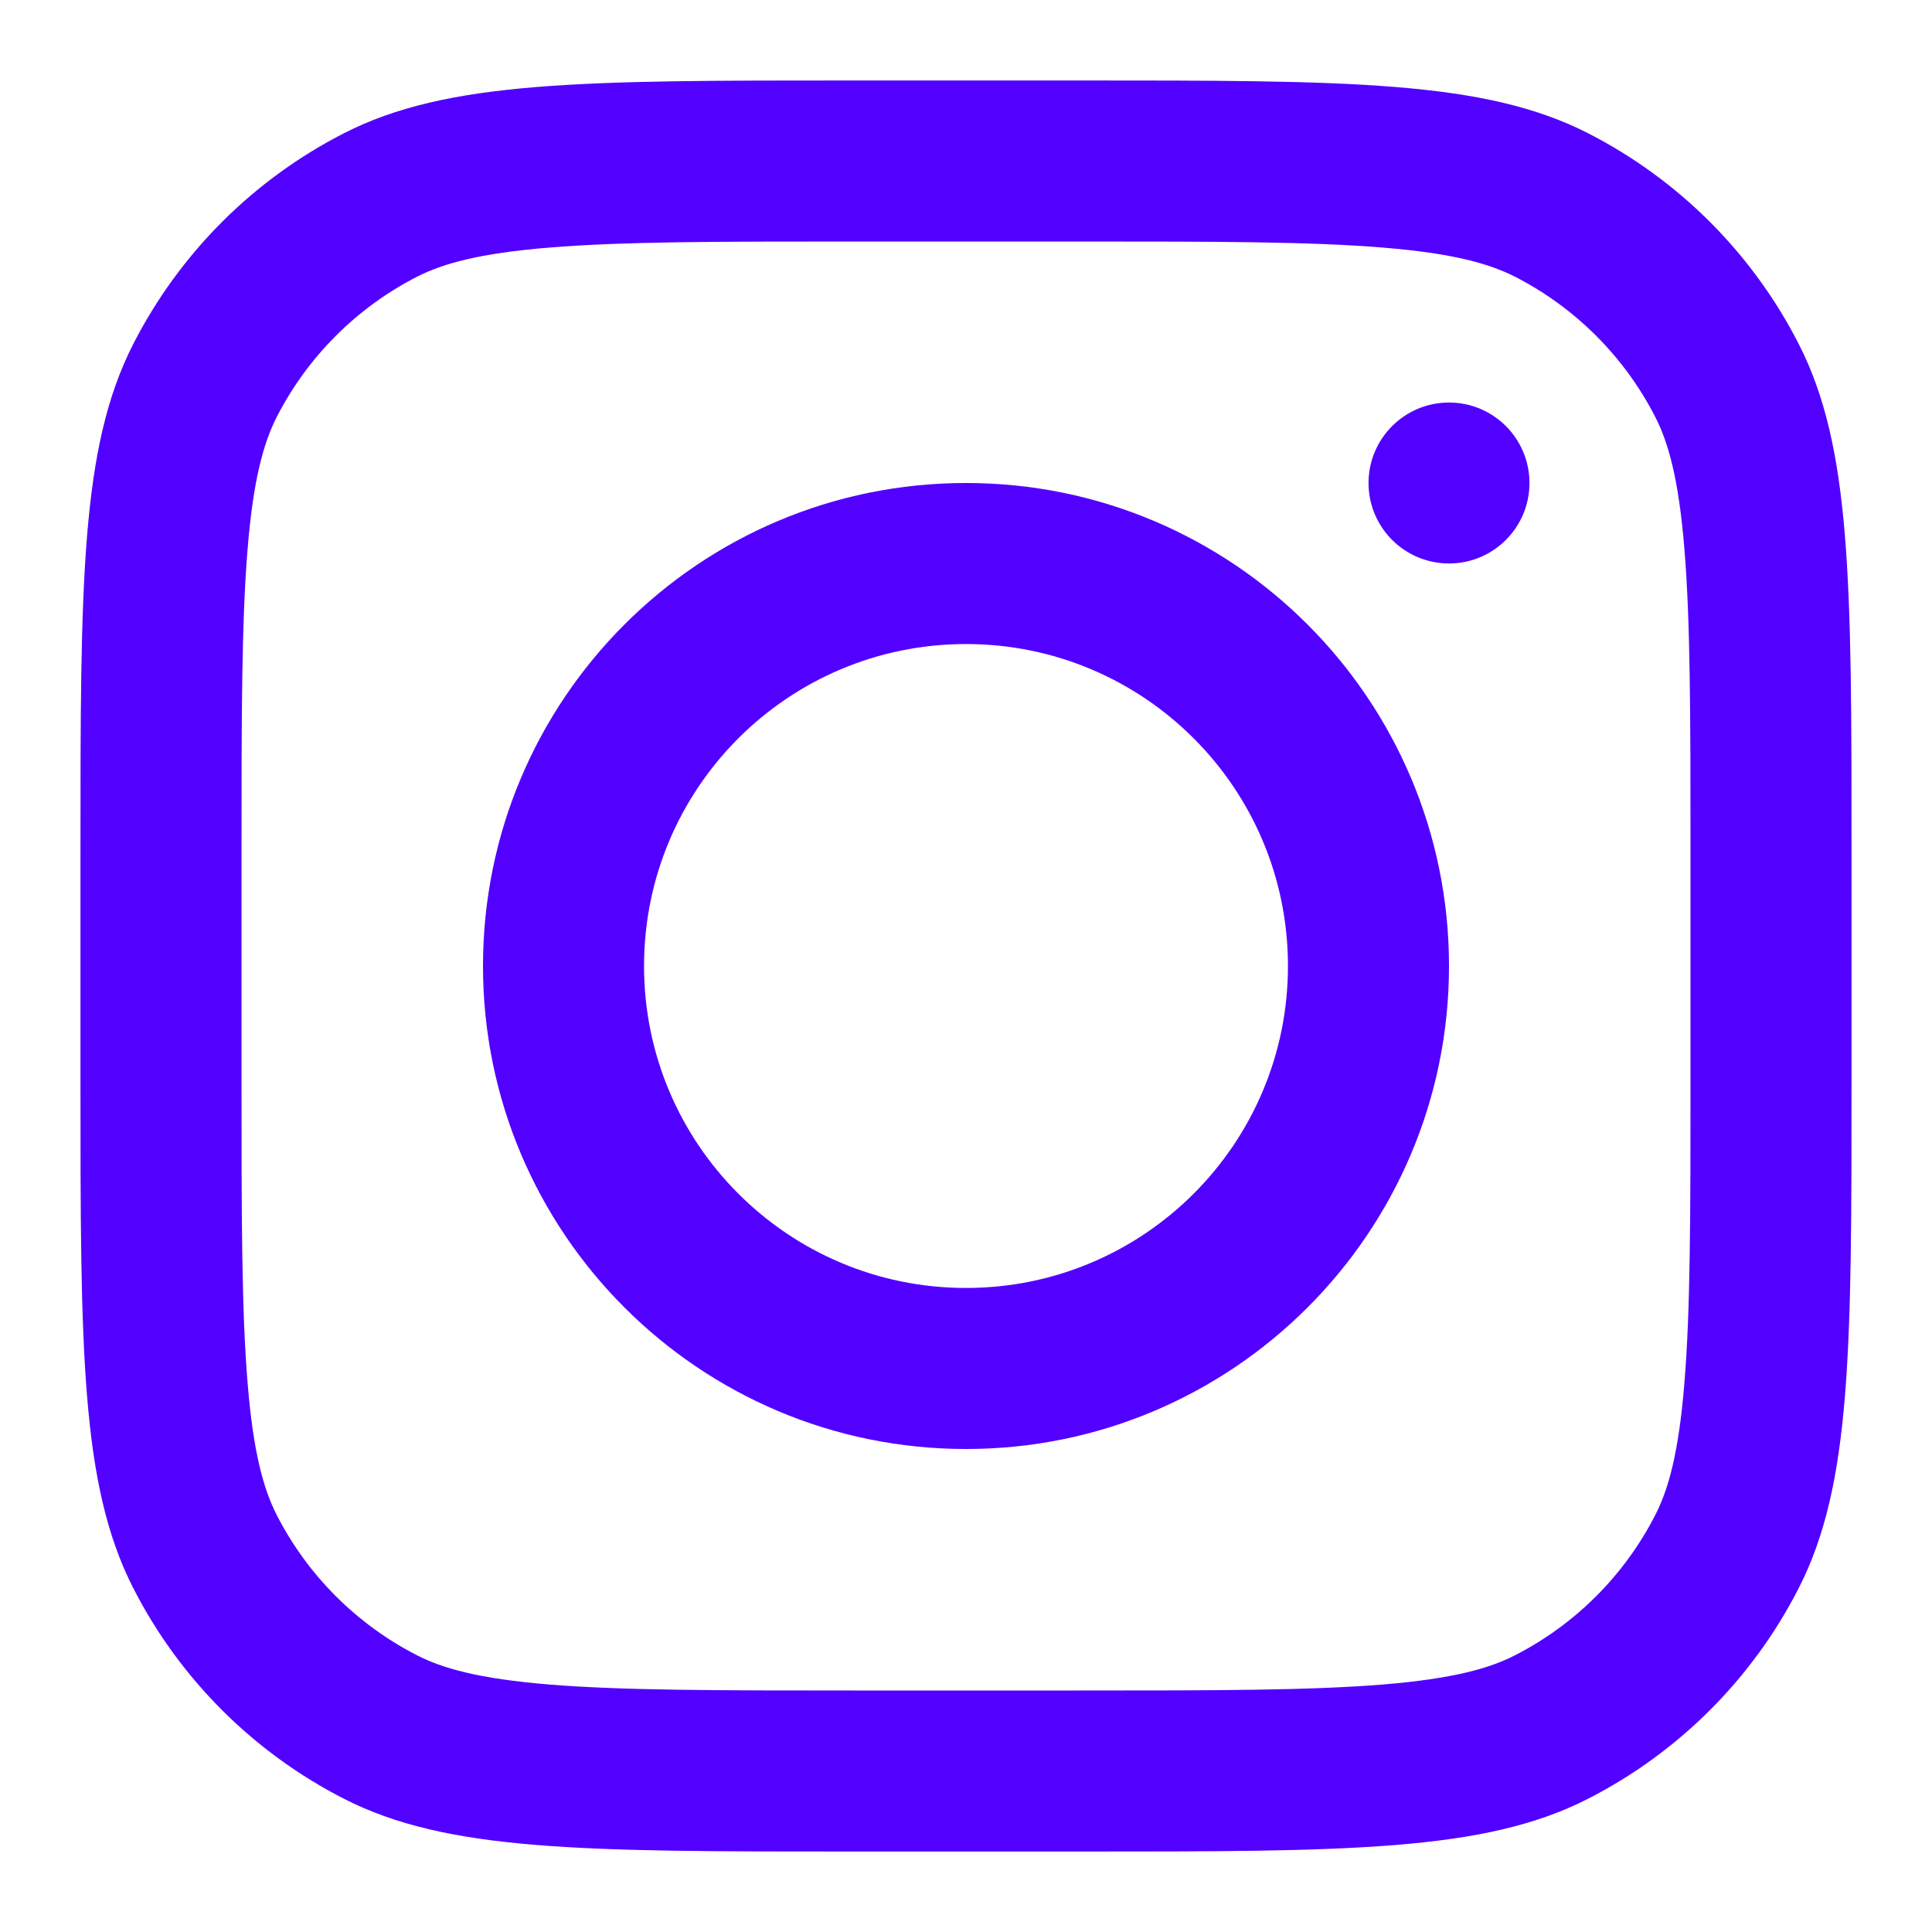 <svg width="20" height="20" viewBox="0 0 20 20" fill="none" xmlns="http://www.w3.org/2000/svg">
<g clip-path="url(#clip0_75_1278)">
<path fill-rule="evenodd" clip-rule="evenodd" d="M10 15C12.761 15 15 12.761 15 10C15 7.239 12.761 5 10 5C7.239 5 5 7.239 5 10C5 12.761 7.239 15 10 15ZM10 13.333C11.841 13.333 13.333 11.841 13.333 10C13.333 8.159 11.841 6.667 10 6.667C8.159 6.667 6.667 8.159 6.667 10C6.667 11.841 8.159 13.333 10 13.333Z" fill="#5200FF"/>
<path d="M15 4.167C14.54 4.167 14.167 4.54 14.167 5C14.167 5.46 14.54 5.833 15 5.833C15.46 5.833 15.833 5.46 15.833 5C15.833 4.54 15.46 4.167 15 4.167Z" fill="#5200FF"/>
<path fill-rule="evenodd" clip-rule="evenodd" d="M1.378 3.564C0.833 4.633 0.833 6.033 0.833 8.834V11.167C0.833 13.967 0.833 15.367 1.378 16.437C1.858 17.378 2.623 18.142 3.563 18.622C4.633 19.167 6.033 19.167 8.833 19.167H11.167C13.967 19.167 15.367 19.167 16.437 18.622C17.377 18.142 18.142 17.378 18.622 16.437C19.167 15.367 19.167 13.967 19.167 11.167V8.834C19.167 6.033 19.167 4.633 18.622 3.564C18.142 2.623 17.377 1.858 16.437 1.378C15.367 0.833 13.967 0.833 11.167 0.833H8.833C6.033 0.833 4.633 0.833 3.563 1.378C2.623 1.858 1.858 2.623 1.378 3.564ZM11.167 2.5H8.833C7.406 2.5 6.435 2.501 5.685 2.563C4.954 2.622 4.581 2.731 4.32 2.863C3.693 3.183 3.183 3.693 2.863 4.32C2.731 4.581 2.622 4.955 2.563 5.685C2.501 6.435 2.5 7.406 2.5 8.834V11.167C2.5 12.595 2.501 13.565 2.563 14.315C2.622 15.046 2.731 15.419 2.863 15.68C3.183 16.307 3.693 16.817 4.32 17.137C4.581 17.27 4.954 17.378 5.685 17.438C6.435 17.499 7.406 17.5 8.833 17.5H11.167C12.594 17.5 13.565 17.499 14.315 17.438C15.046 17.378 15.419 17.27 15.68 17.137C16.307 16.817 16.817 16.307 17.137 15.68C17.27 15.419 17.378 15.046 17.437 14.315C17.499 13.565 17.5 12.595 17.5 11.167V8.834C17.5 7.406 17.499 6.435 17.437 5.685C17.378 4.955 17.27 4.581 17.137 4.32C16.817 3.693 16.307 3.183 15.68 2.863C15.419 2.731 15.046 2.622 14.315 2.563C13.565 2.501 12.594 2.5 11.167 2.5Z" fill="#5200FF"/>
</g>
<defs>
<clipPath id="clip0_75_1278">
<rect width="20" height="20" fill="white"/>
</clipPath>
</defs>
</svg>
